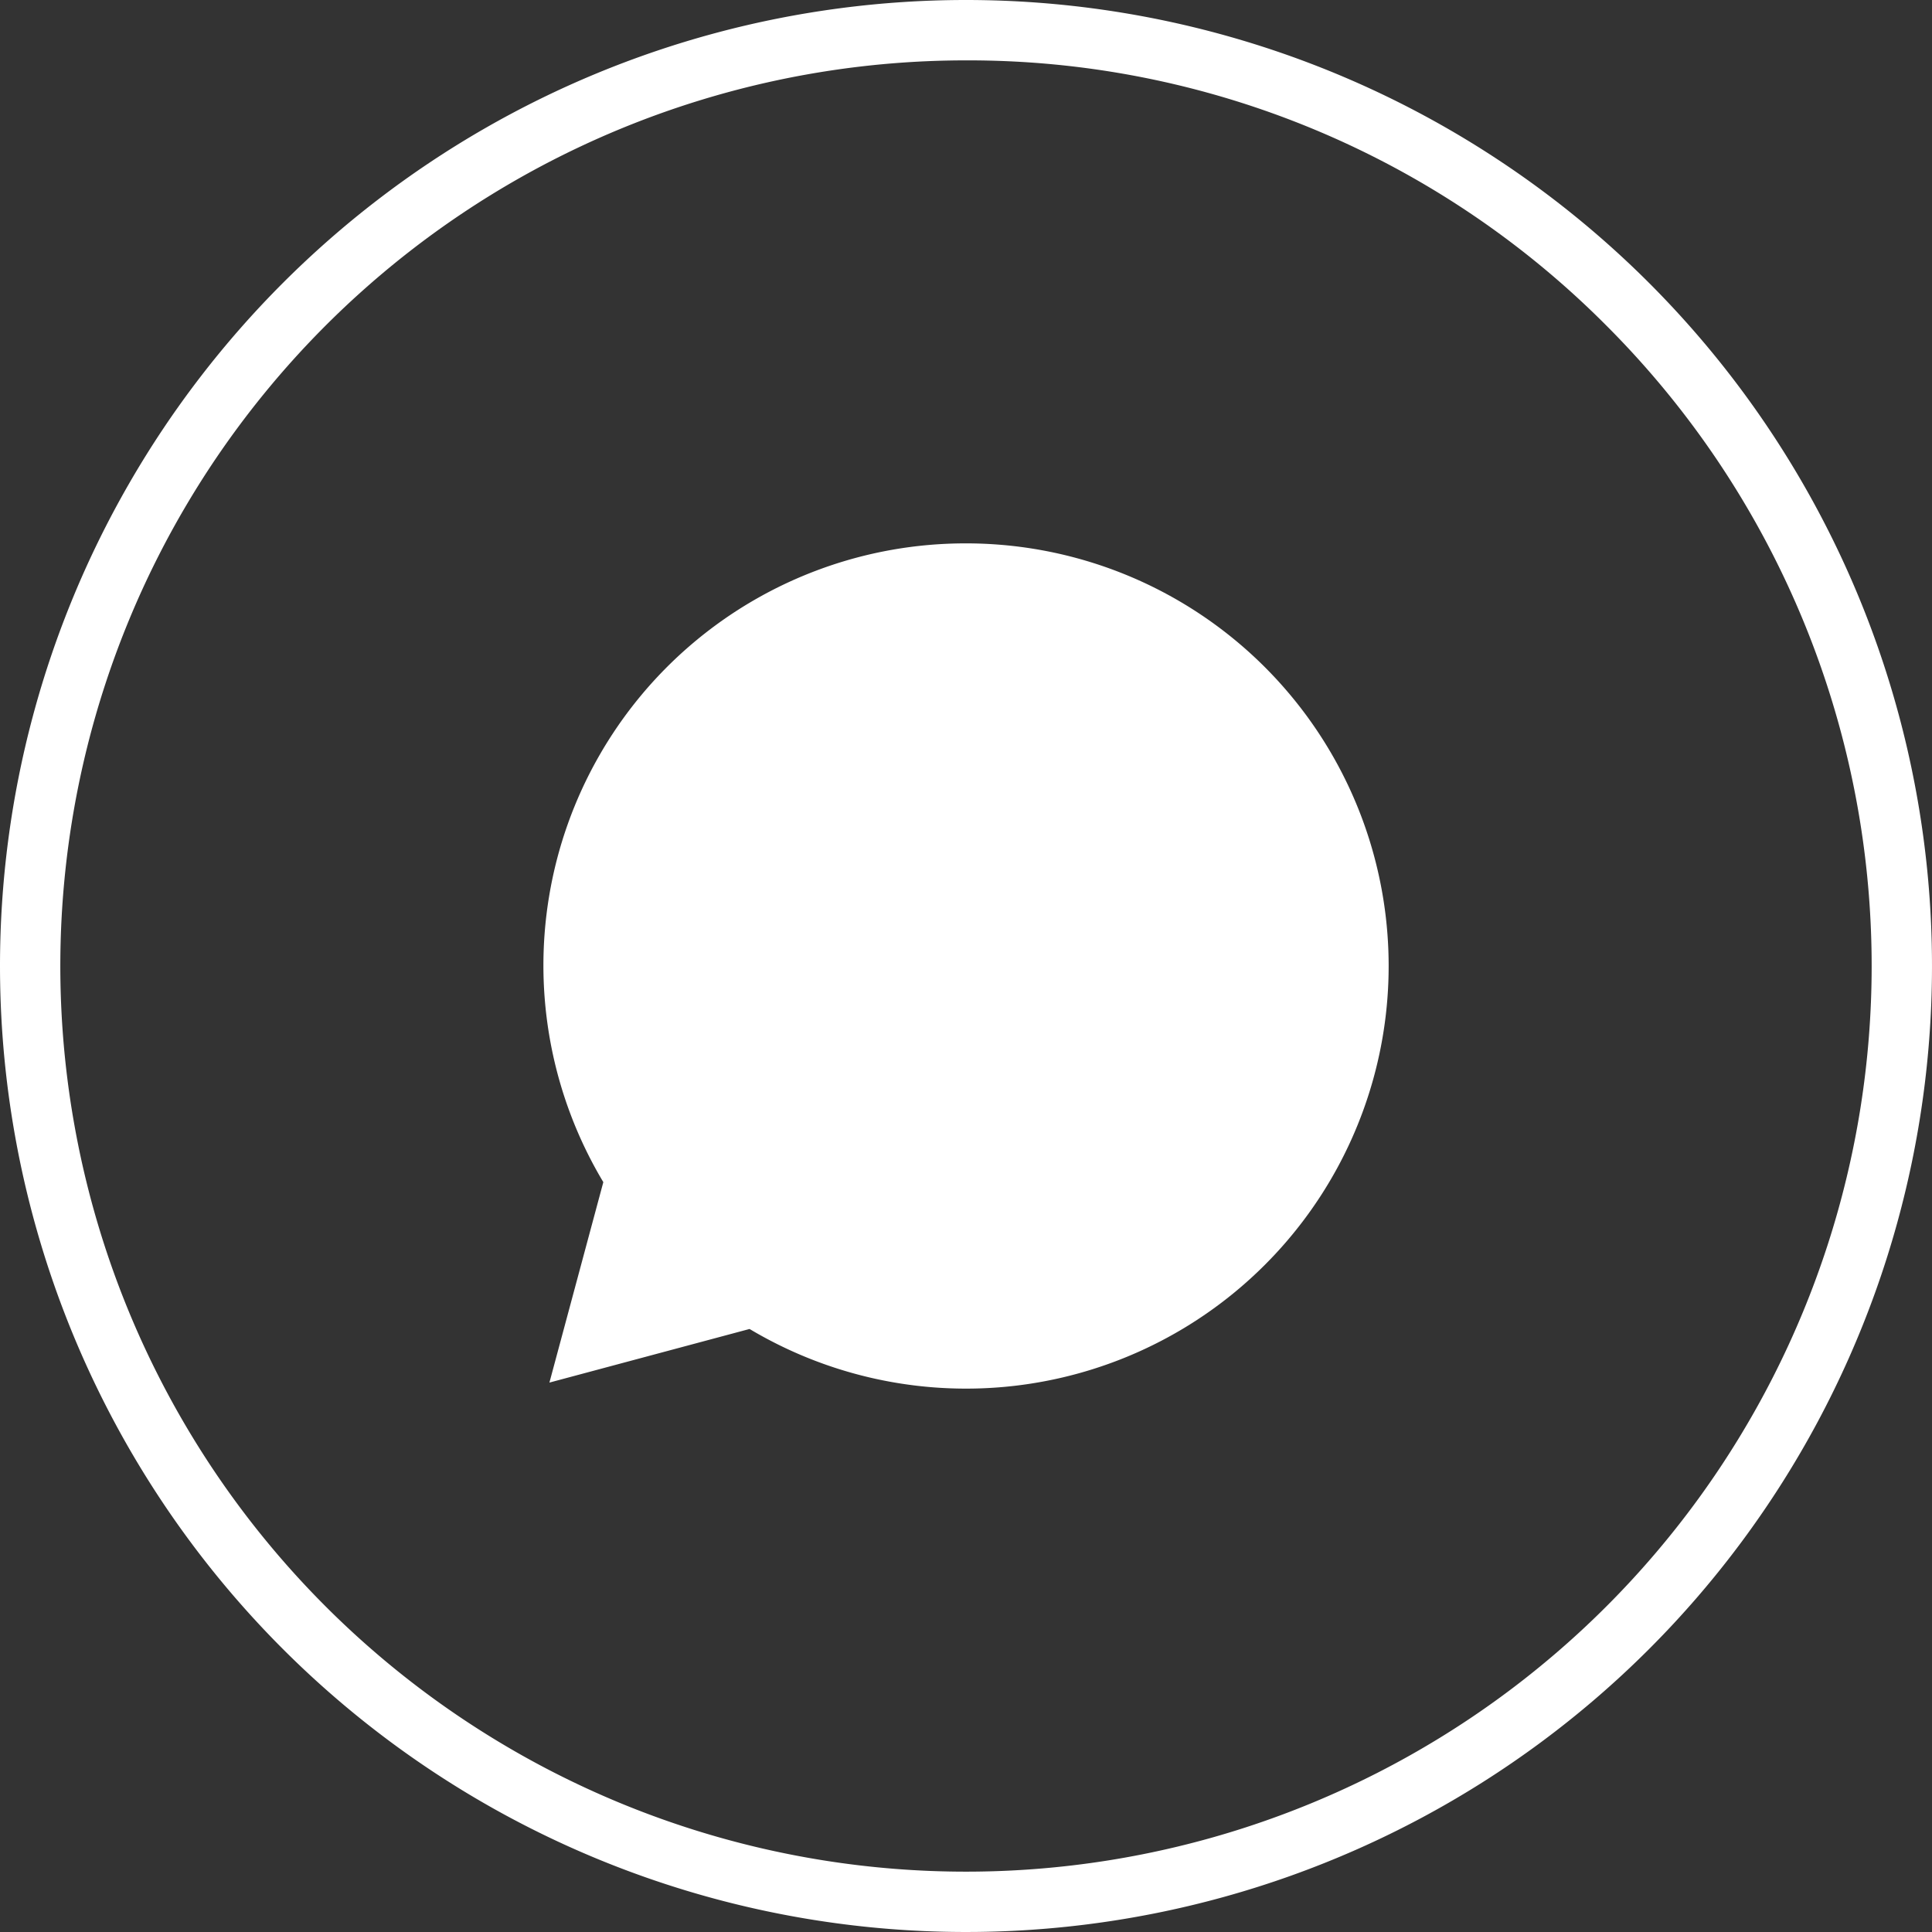 <svg xmlns="http://www.w3.org/2000/svg" width="32" height="32" viewBox="0 0 32 32"><rect x="0" y="0" width="32" height="32" fill="#333333" stroke="none"/><g transform="translate(-188 -412)"><path d="M16,1A15,15,0,0,0,5.393,26.607,15,15,0,1,0,26.607,5.393,14.9,14.9,0,0,0,16,1m0-1A16,16,0,1,1,0,16,16,16,0,0,1,16,0Z" transform="translate(188 412)" fill="#fff"/><path d="M7.5.5A6.99,6.99,0,0,0,1.493,11.08L.6,14.4l3.315-.888A7,7,0,1,0,7.5.5Z" transform="translate(196.5 420.5)" fill="#fff"/></g></svg>